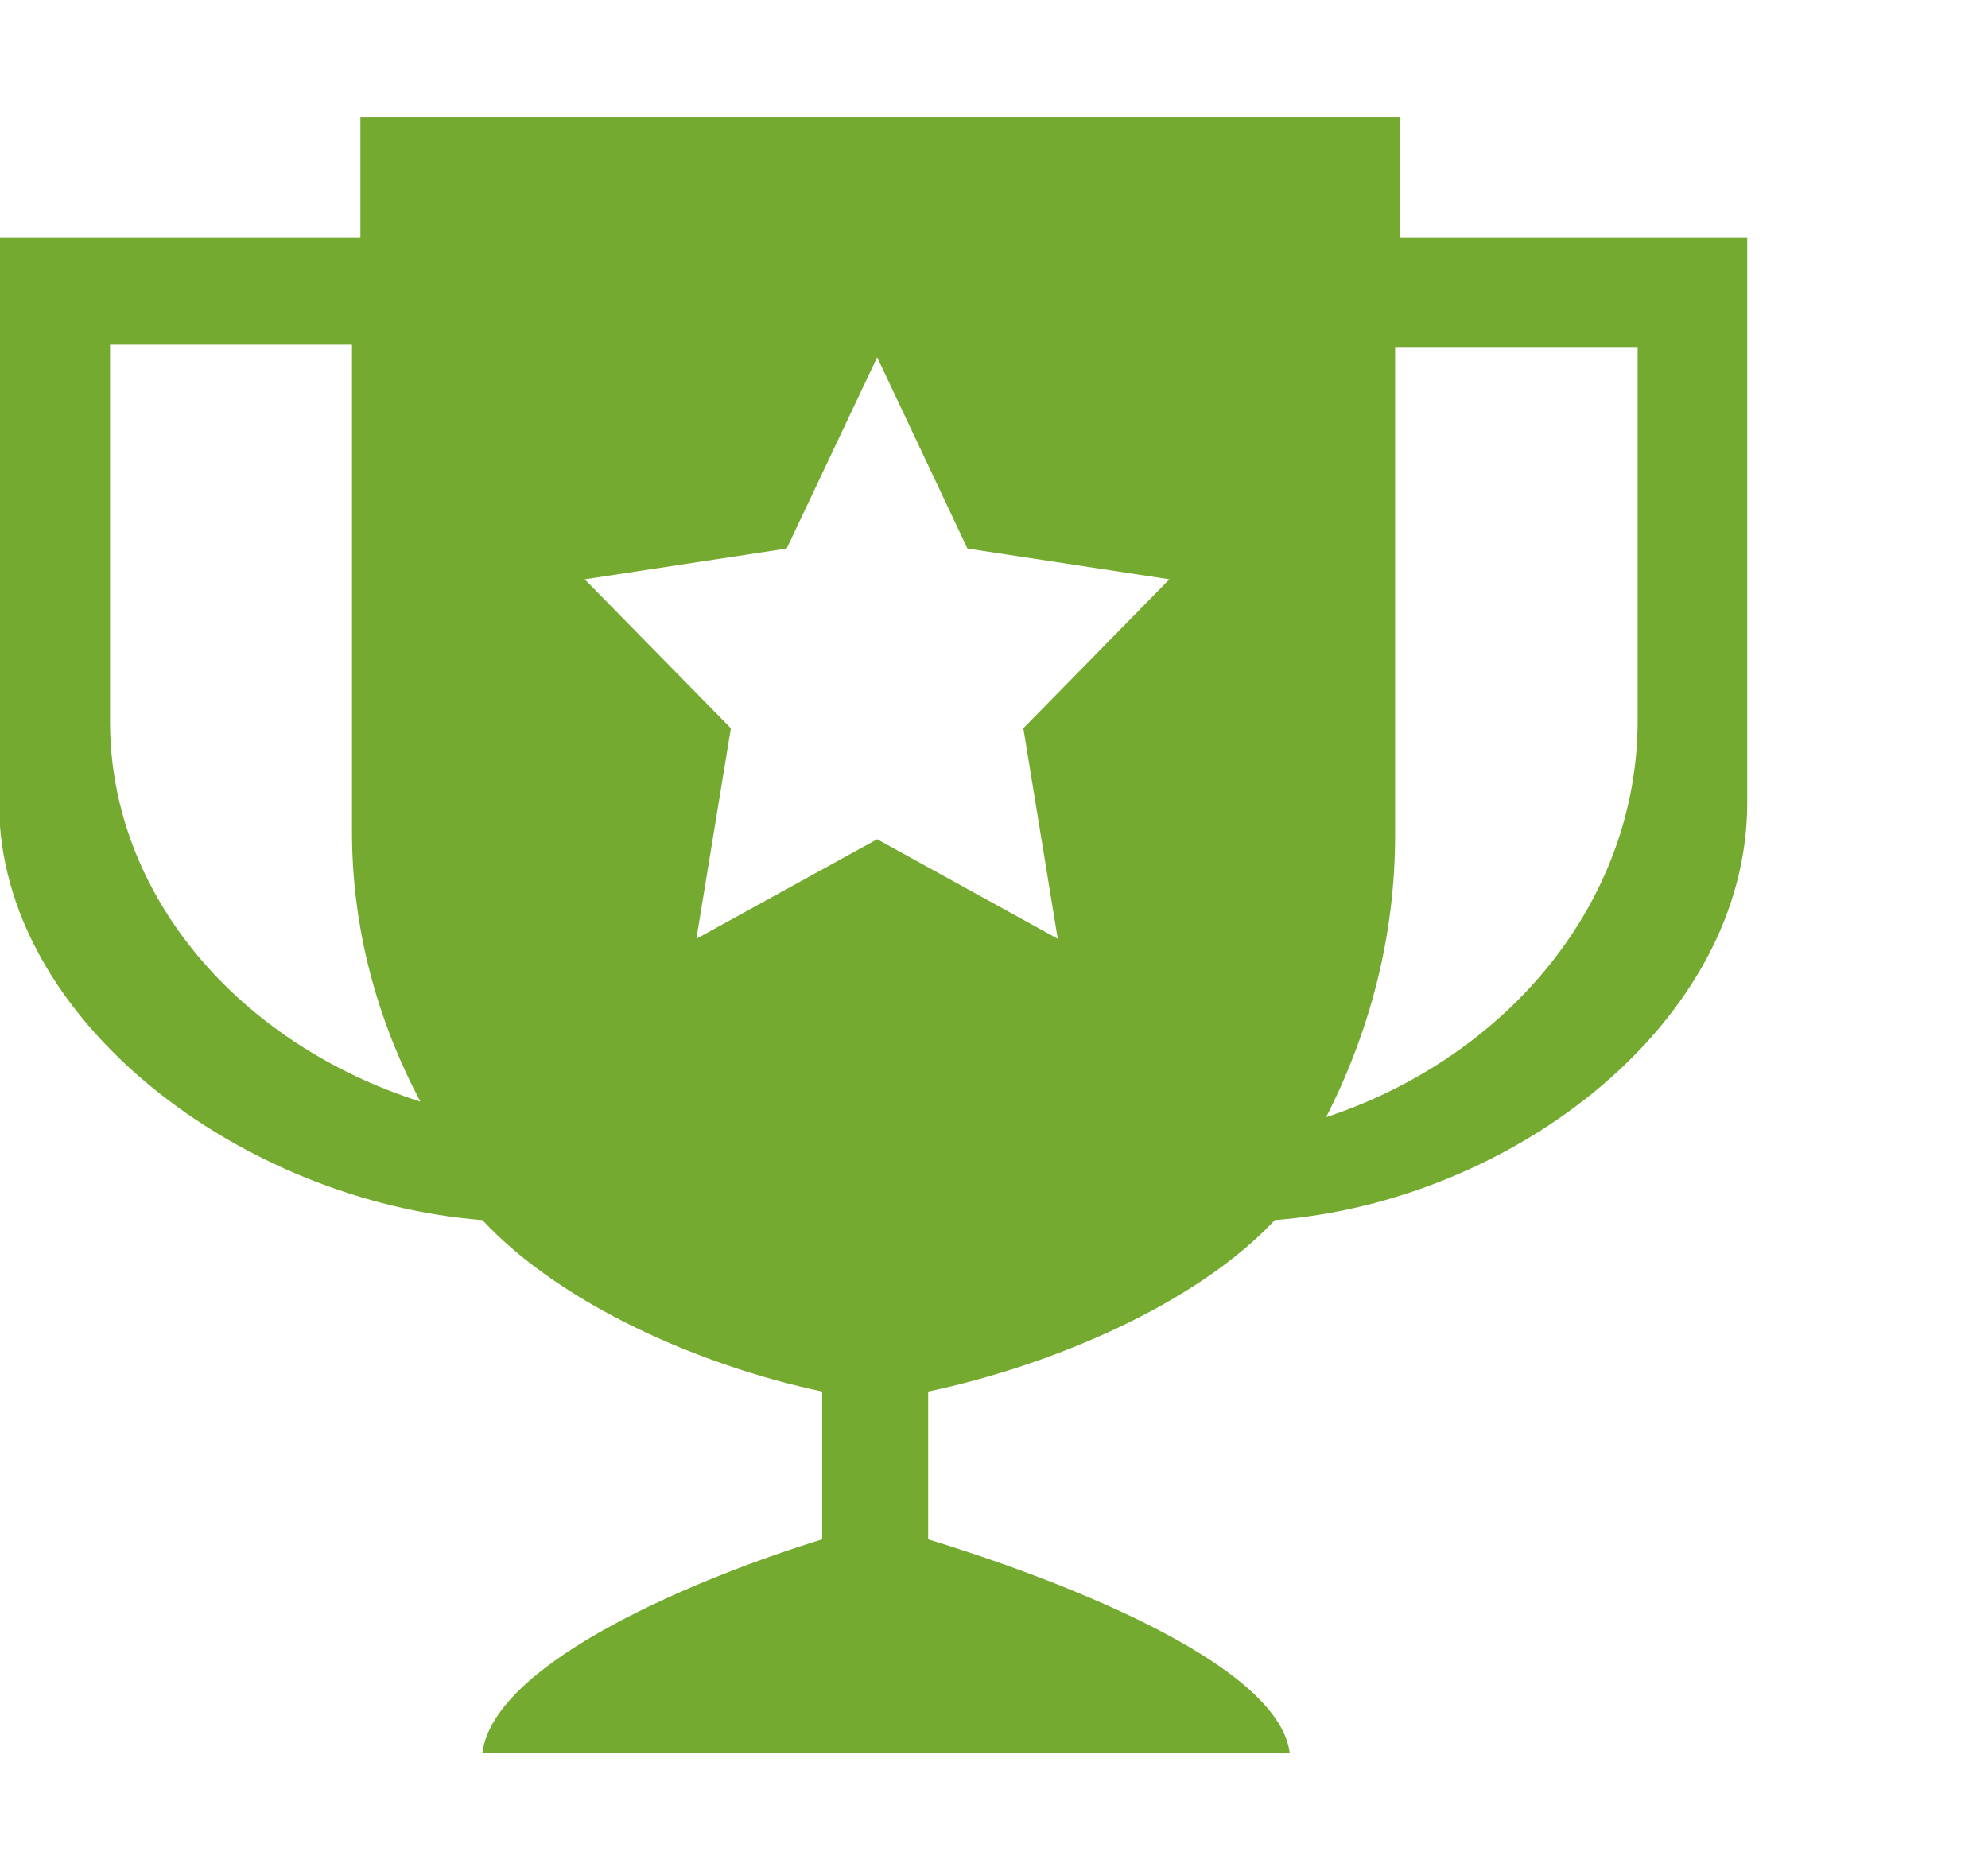 <!--?xml version="1.0" encoding="UTF-8" standalone="no"?-->
<svg viewBox="0 0 17 16" version="1.1" xmlns="http://www.w3.org/2000/svg" xmlns:xlink="http://www.w3.org/1999/xlink" class="si-glyph si-glyph-champion-cup">
    <!-- Generator: Sketch 3.0.3 (7891) - http://www.bohemiancoding.com/sketch -->
    <title>109</title>

    <defs></defs>
    <g stroke="none" stroke-width="1" fill-rule="evenodd">
        <path d="M11.969,1 L3.082,1 L3.082,2.031 L-0.008,2.031 L-0.008,6.867 C-0.008,8.736 2.078,10.274 4.125,10.434 C4.797,11.154 5.979,11.677 7.031,11.9 L7.031,13.164 C6.025,13.473 4.228,14.199 4.125,14.99 L11.029,14.99 C10.925,14.199 8.945,13.472 7.937,13.164 L7.937,11.9 C8.993,11.677 10.228,11.154 10.901,10.434 C12.947,10.274 14.941,8.736 14.941,6.867 L14.941,2.031 L11.969,2.031 L11.969,1 Z M0.941,2.947 L3.01,2.947 L3.01,7.113 C3.01,7.935 3.222,8.717 3.595,9.421 C2.047,8.928 0.941,7.658 0.941,6.172 L0.941,2.947 Z M9.045,8.028 L7.501,7.177 L5.955,8.028 L6.25,6.228 L5,4.954 L6.727,4.691 L7.501,3.055 L8.273,4.691 L10,4.954 L8.751,6.228 L9.045,8.028 L9.045,8.028 Z M11.34,9.554 C11.715,8.818 11.93,8.004 11.93,7.143 L11.93,2.974 L14.004,2.974 L14.004,6.16 C14.004,7.713 12.893,9.039 11.34,9.554 Z" fill="#75aa30" class="si-glyph-fill"></path>
    </g>
</svg>